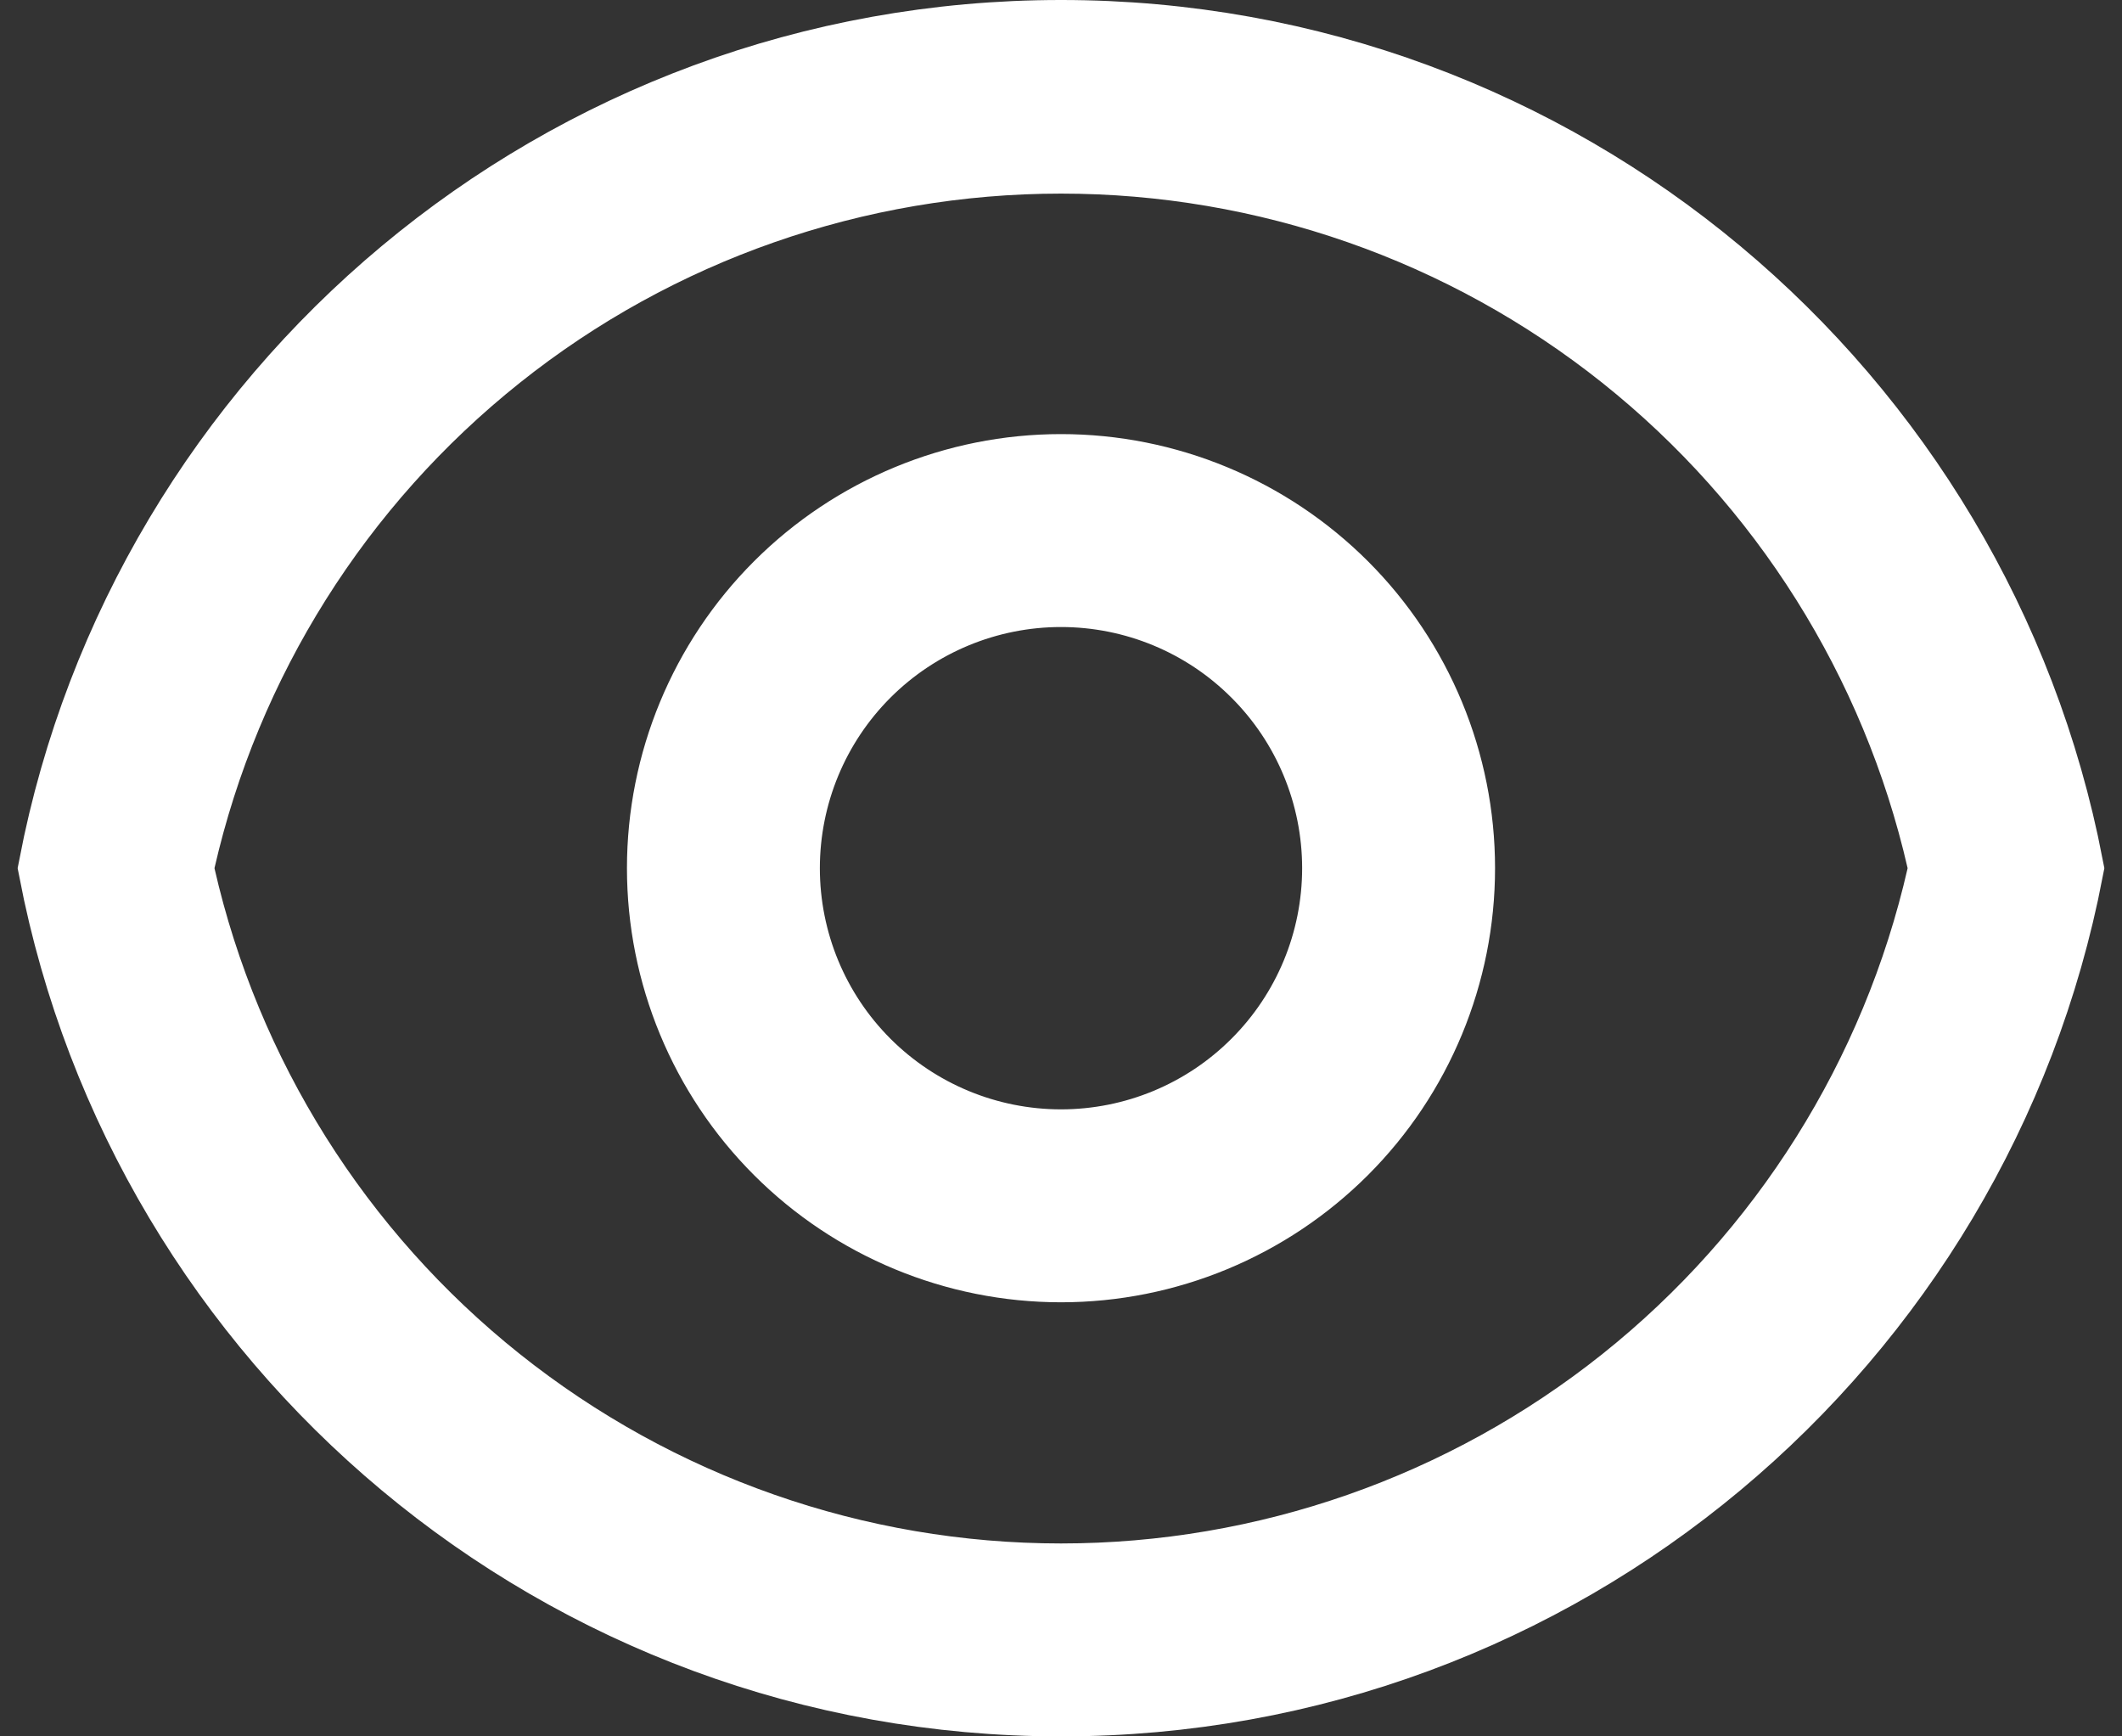 <svg width="22" height="18" viewBox="0 0 22 18" fill="none" xmlns="http://www.w3.org/2000/svg">
<rect x="0" y="0" width="22" height="18" fill="#333333" stroke="none"/>
<path d="M11 0.5C16.115 0.5 20.374 4.158 21.308 9C20.375 13.842 16.115 17.5 11 17.5C5.886 17.5 1.625 13.842 0.692 9C1.625 4.158 5.886 0.5 11 0.5ZM11 1.507C8.849 1.507 6.76 2.236 5.078 3.577C3.395 4.918 2.216 6.791 1.736 8.889L1.71 9L1.736 9.111C2.215 11.21 3.393 13.084 5.076 14.426C6.759 15.768 8.848 16.5 11 16.5C13.153 16.5 15.242 15.769 16.925 14.427C18.608 13.085 19.786 11.21 20.265 9.111L20.291 9L20.265 8.889C19.784 6.791 18.606 4.918 16.923 3.577C15.24 2.236 13.152 1.507 11 1.507ZM11 5C12.061 5 13.078 5.422 13.829 6.172C14.579 6.922 15 7.939 15 9C15 10.061 14.579 11.078 13.829 11.828C13.078 12.578 12.061 13 11 13C9.94 13 8.921 12.578 8.171 11.828C7.421 11.078 7 10.061 7 9C7 7.939 7.421 6.922 8.171 6.172C8.921 5.422 9.94 5 11 5ZM11 6C10.205 6 9.441 6.316 8.878 6.879C8.316 7.441 8 8.204 8 9C8 9.796 8.316 10.559 8.878 11.121C9.441 11.684 10.205 12 11 12C11.796 12 12.559 11.684 13.121 11.121C13.684 10.559 14 9.796 14 9C14 8.204 13.684 7.441 13.121 6.879C12.559 6.316 11.796 6 11 6Z" fill="white" stroke="white"/>
</svg>
